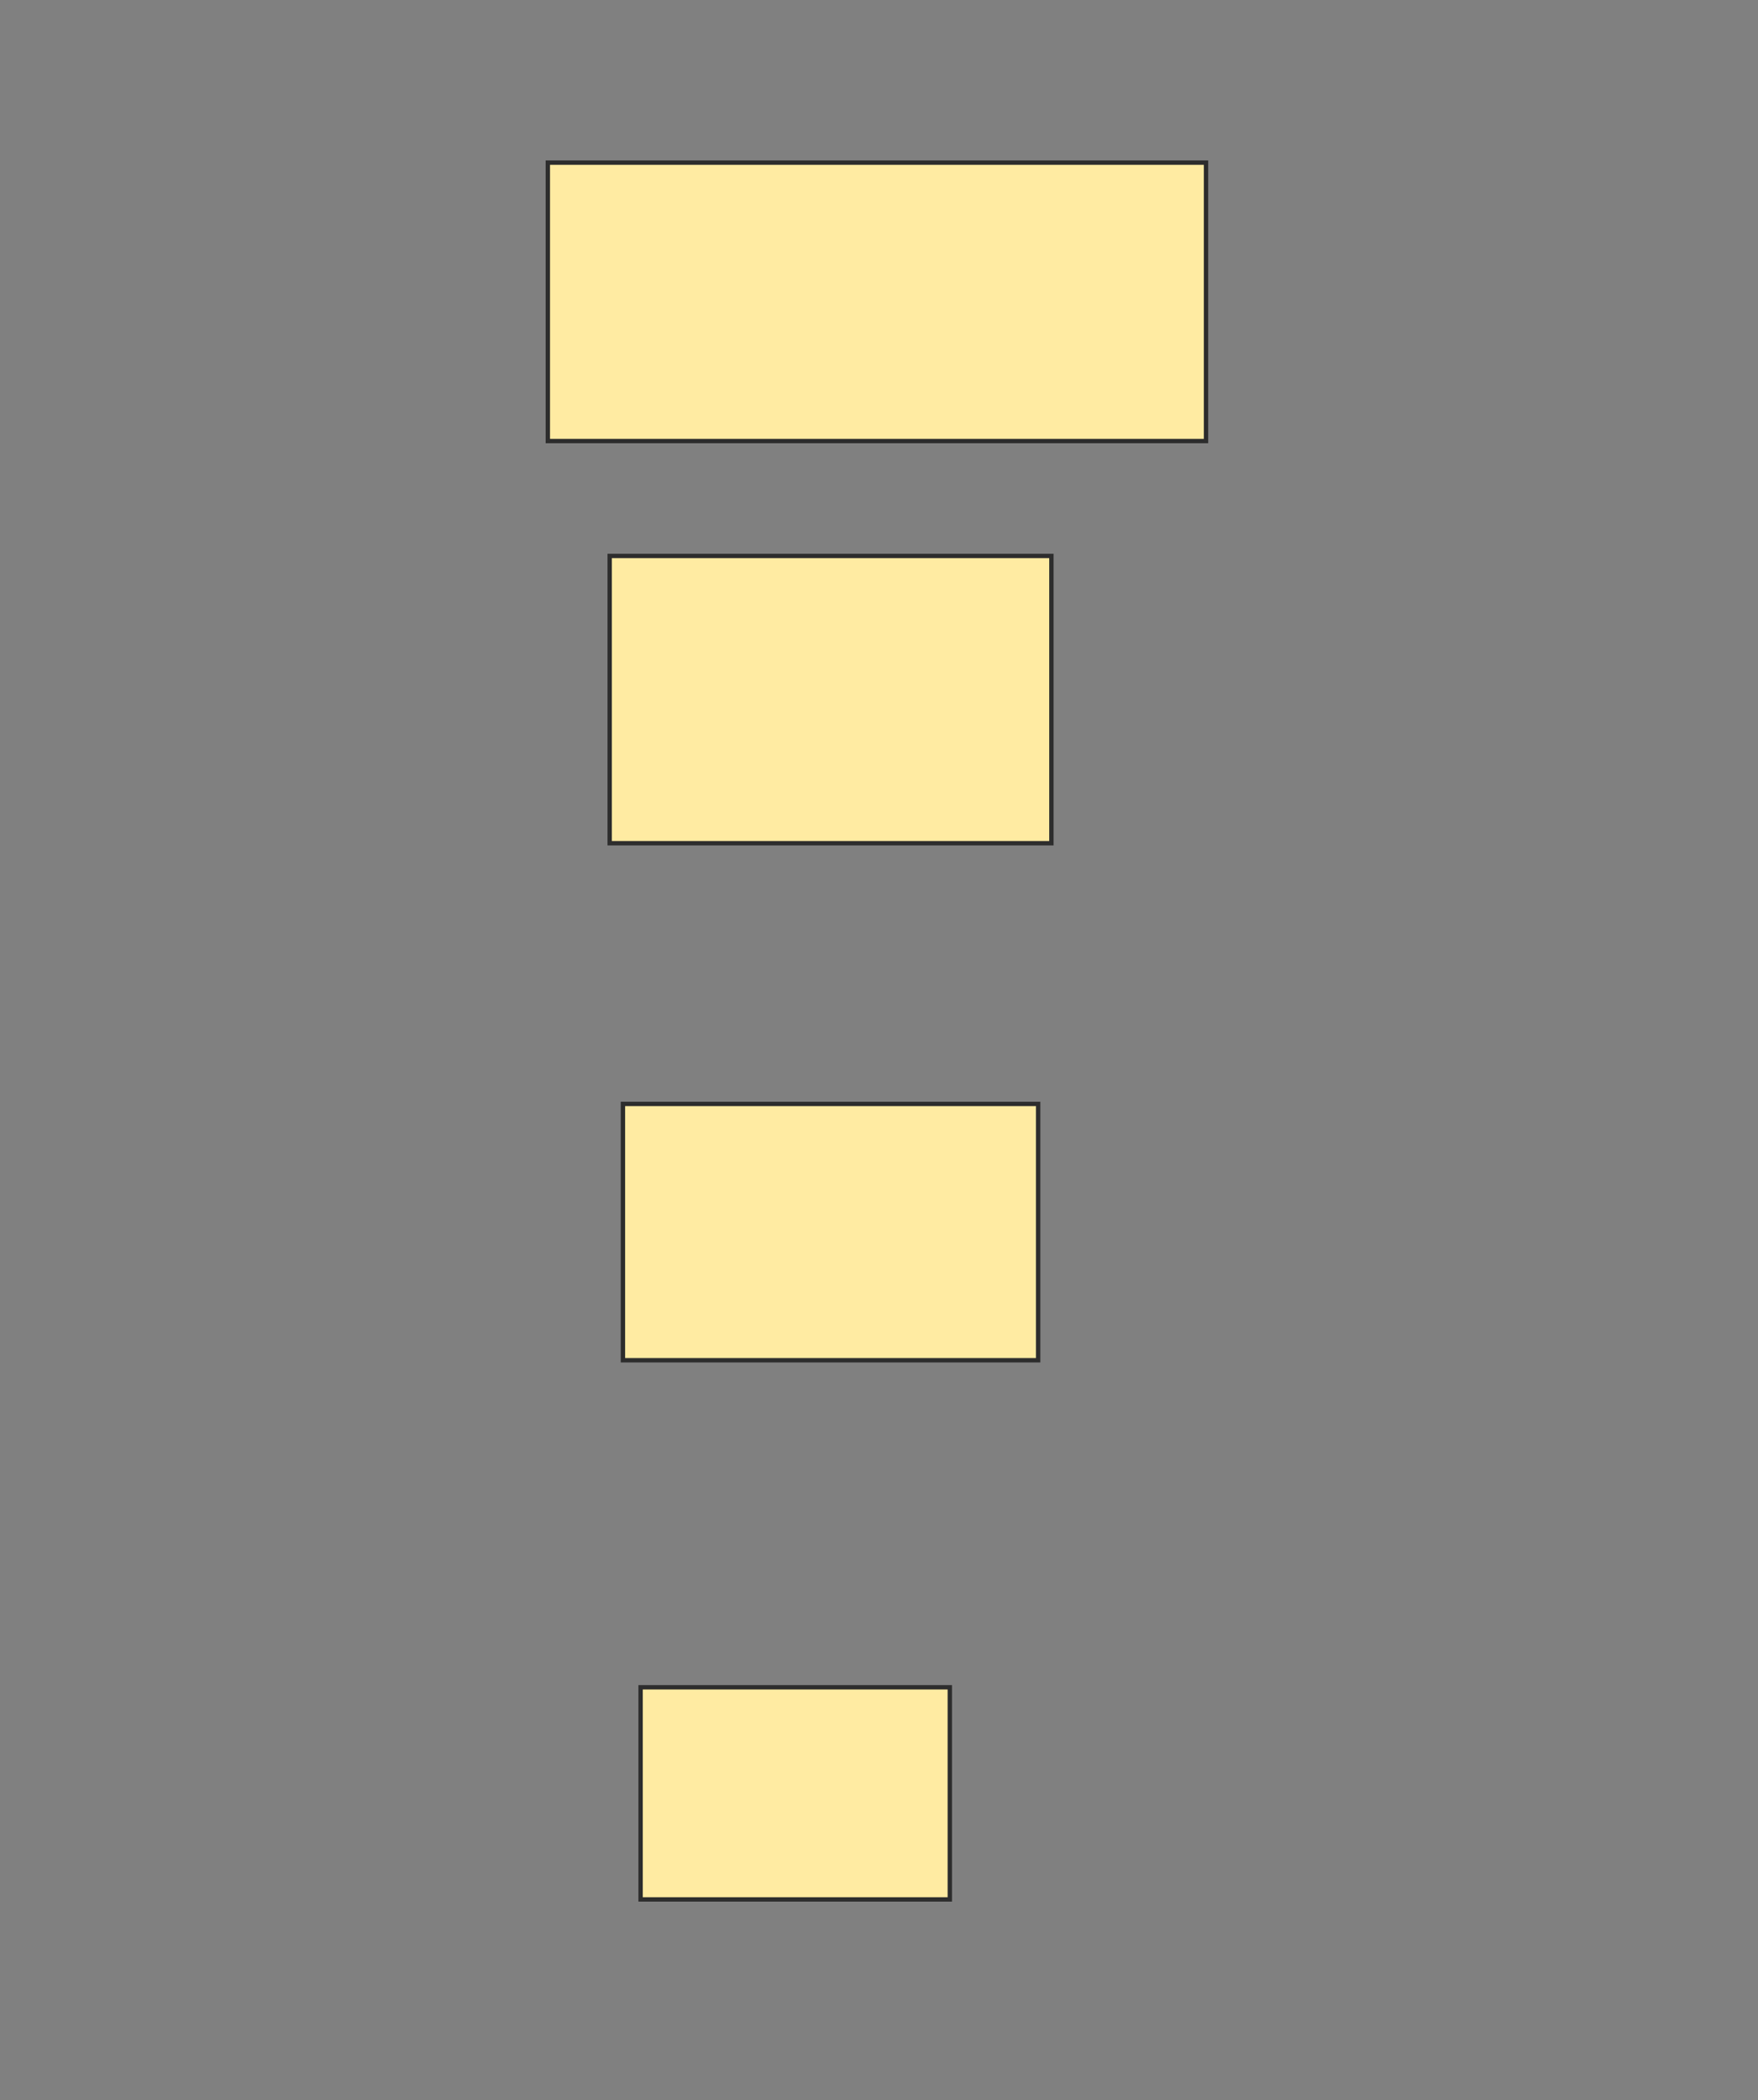 <svg xmlns="http://www.w3.org/2000/svg" width="402" height="480">
 <rect width="100%" height="100%" fill="#808080" stroke="none"/>
 <!-- Created with Image Occlusion Enhanced -->
 <g>
  <title>Labels</title>
 </g>
 <g>
  <title>Masks</title>
  <rect id="b04d0638ff894b8298ed1472e578aa1e-oa-1" height="63.636" width="150.505" y="37.172" x="125.273" stroke="#2D2D2D" fill="#FFEBA2"/>
  <rect id="b04d0638ff894b8298ed1472e578aa1e-oa-2" height="65.657" width="101.01" y="127.071" x="139.414" stroke="#2D2D2D" fill="#FFEBA2"/>
  <rect id="b04d0638ff894b8298ed1472e578aa1e-oa-3" height="58.586" width="94.949" y="252.323" x="142.444" stroke="#2D2D2D" fill="#FFEBA2"/>
  <rect id="b04d0638ff894b8298ed1472e578aa1e-oa-4" height="48.485" width="70.707" y="385.657" x="146.485" stroke="#2D2D2D" fill="#FFEBA2"/>
 </g>
</svg>